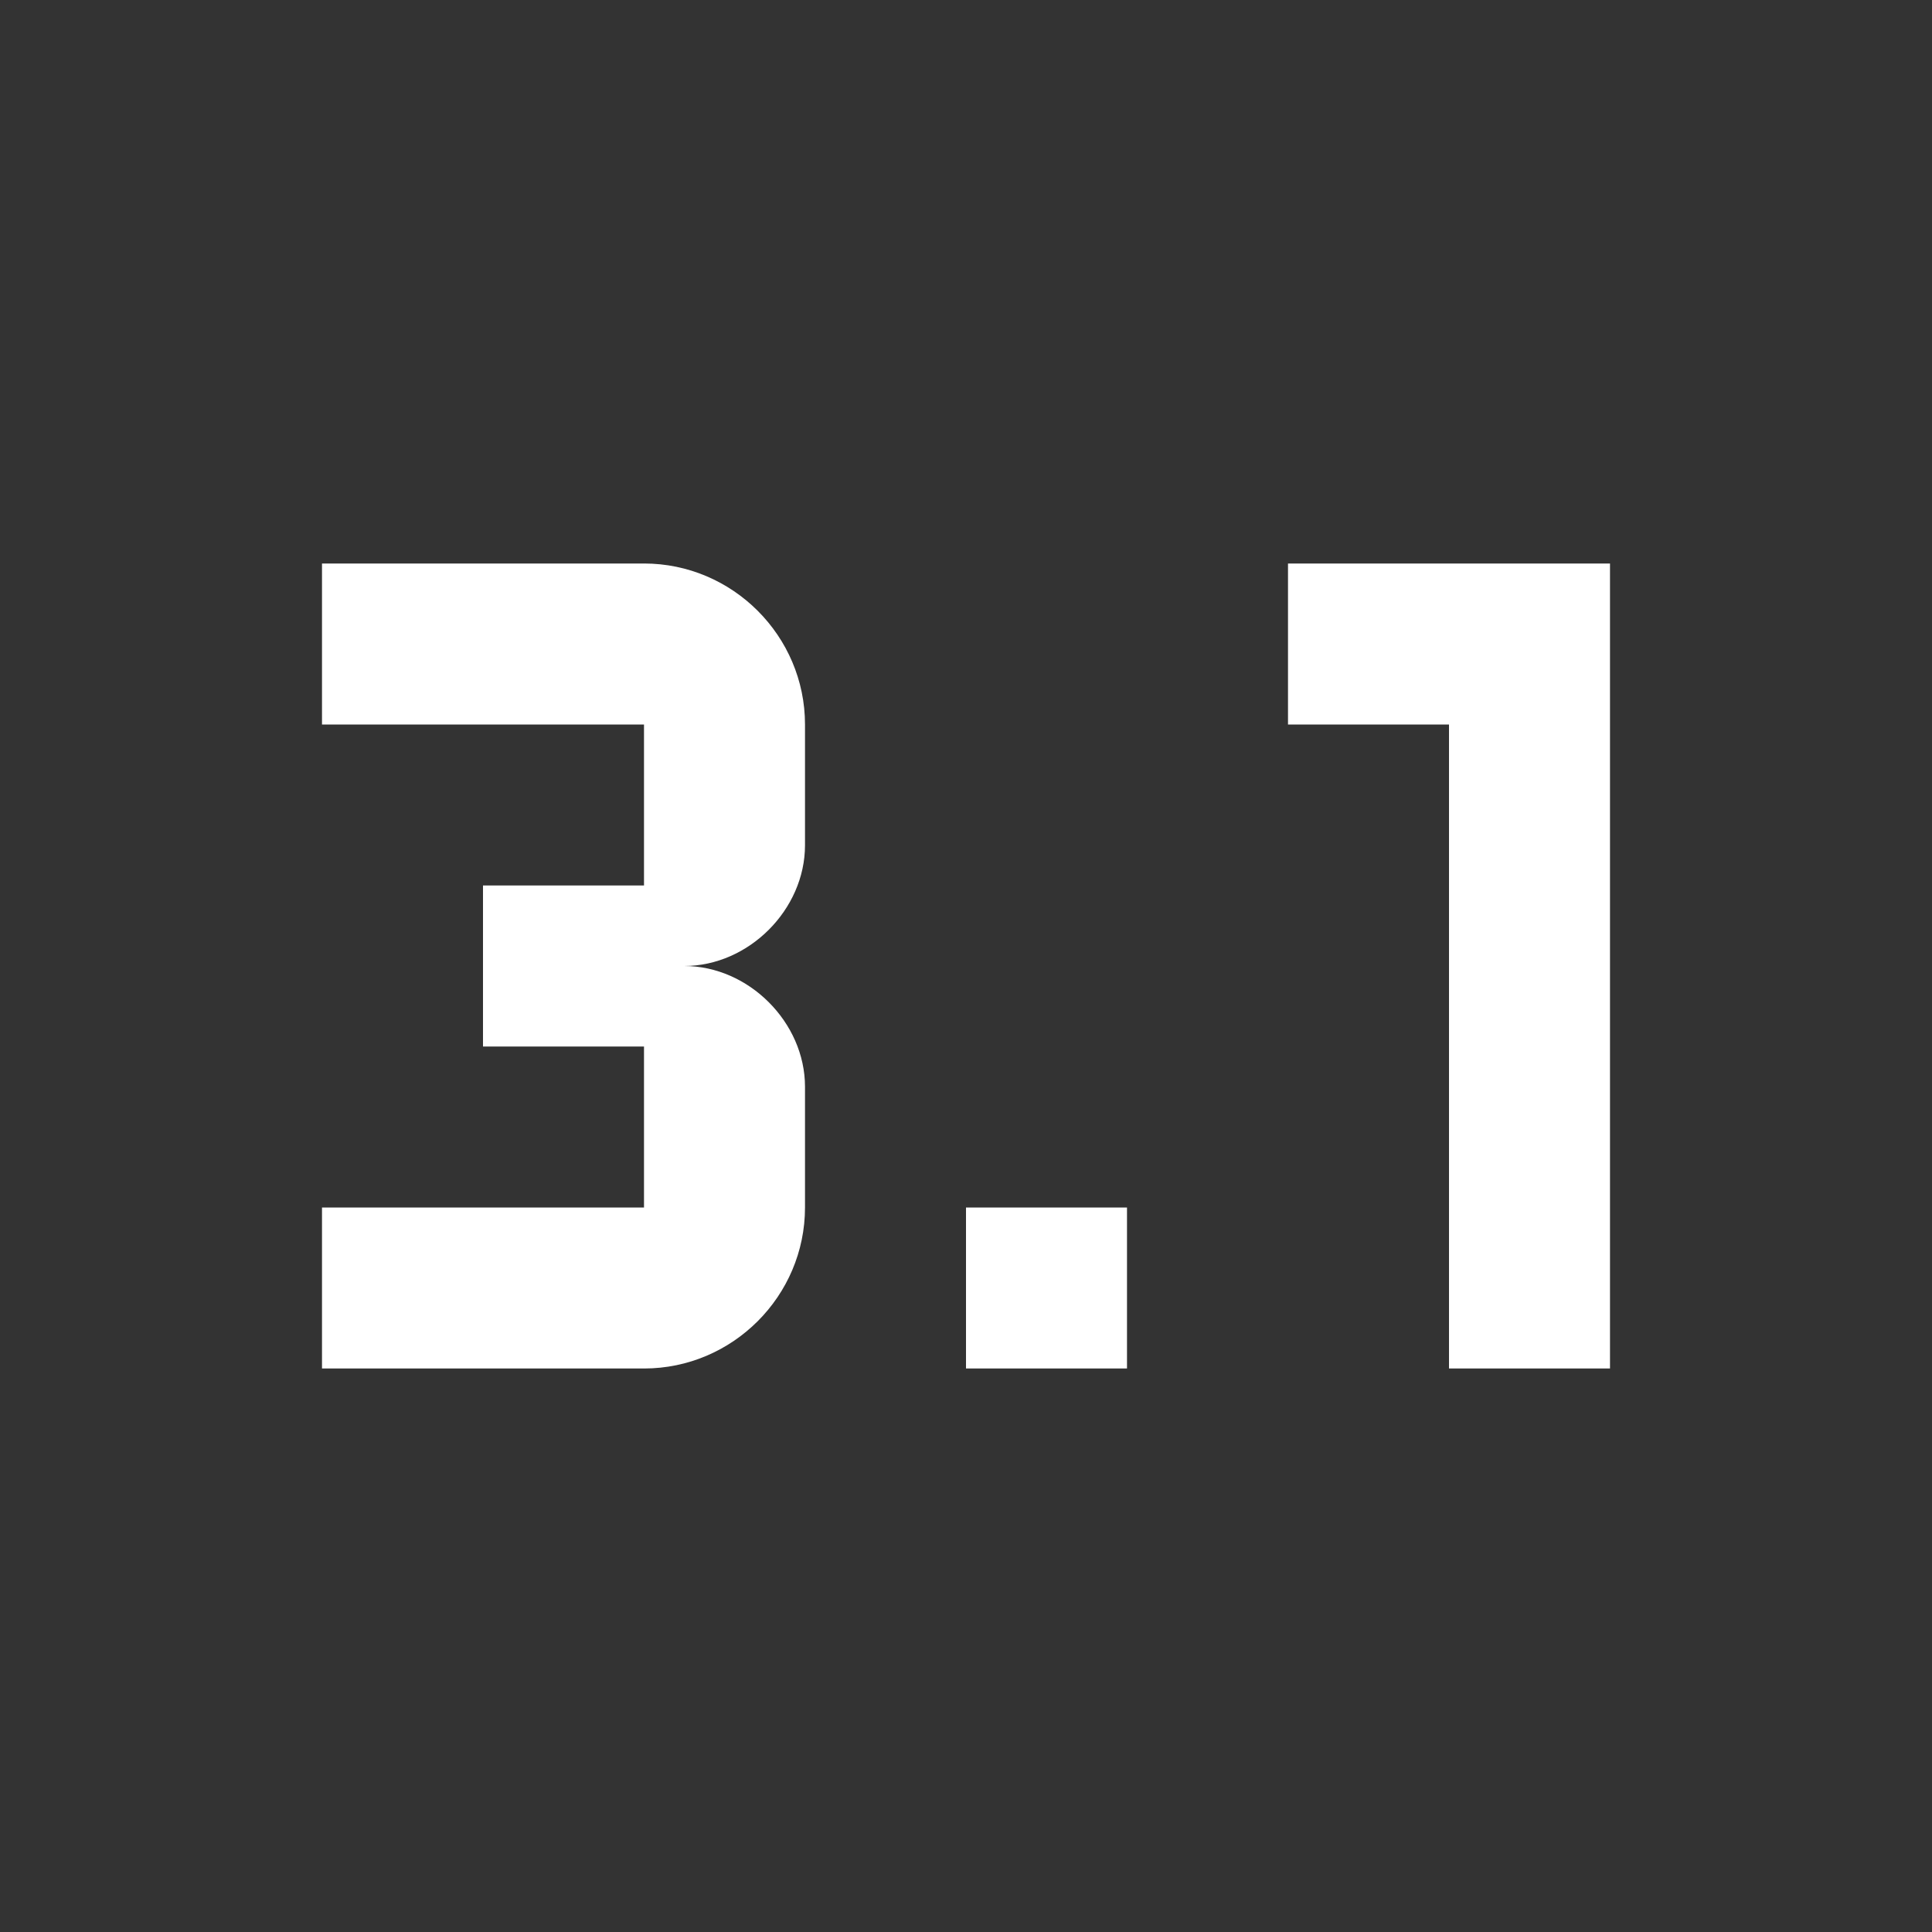 <svg xmlns="http://www.w3.org/2000/svg" fill="white" id="mdi-surround-sound-3-1" viewBox="0 0 24 24"><rect x="0" y="0" width="24" height="24" fill="#333333" stroke="none"/><path d="M14 17H12V15H14V17M20 7V17H18V9H16V7H20M10 15C10 16.1 9.1 17 8 17H4V15H8V13H6V11H8V9H4V7H8C9.1 7 10 7.9 10 9V10.5C10 11.3 9.3 12 8.5 12C9.3 12 10 12.7 10 13.5V15" /></svg>
